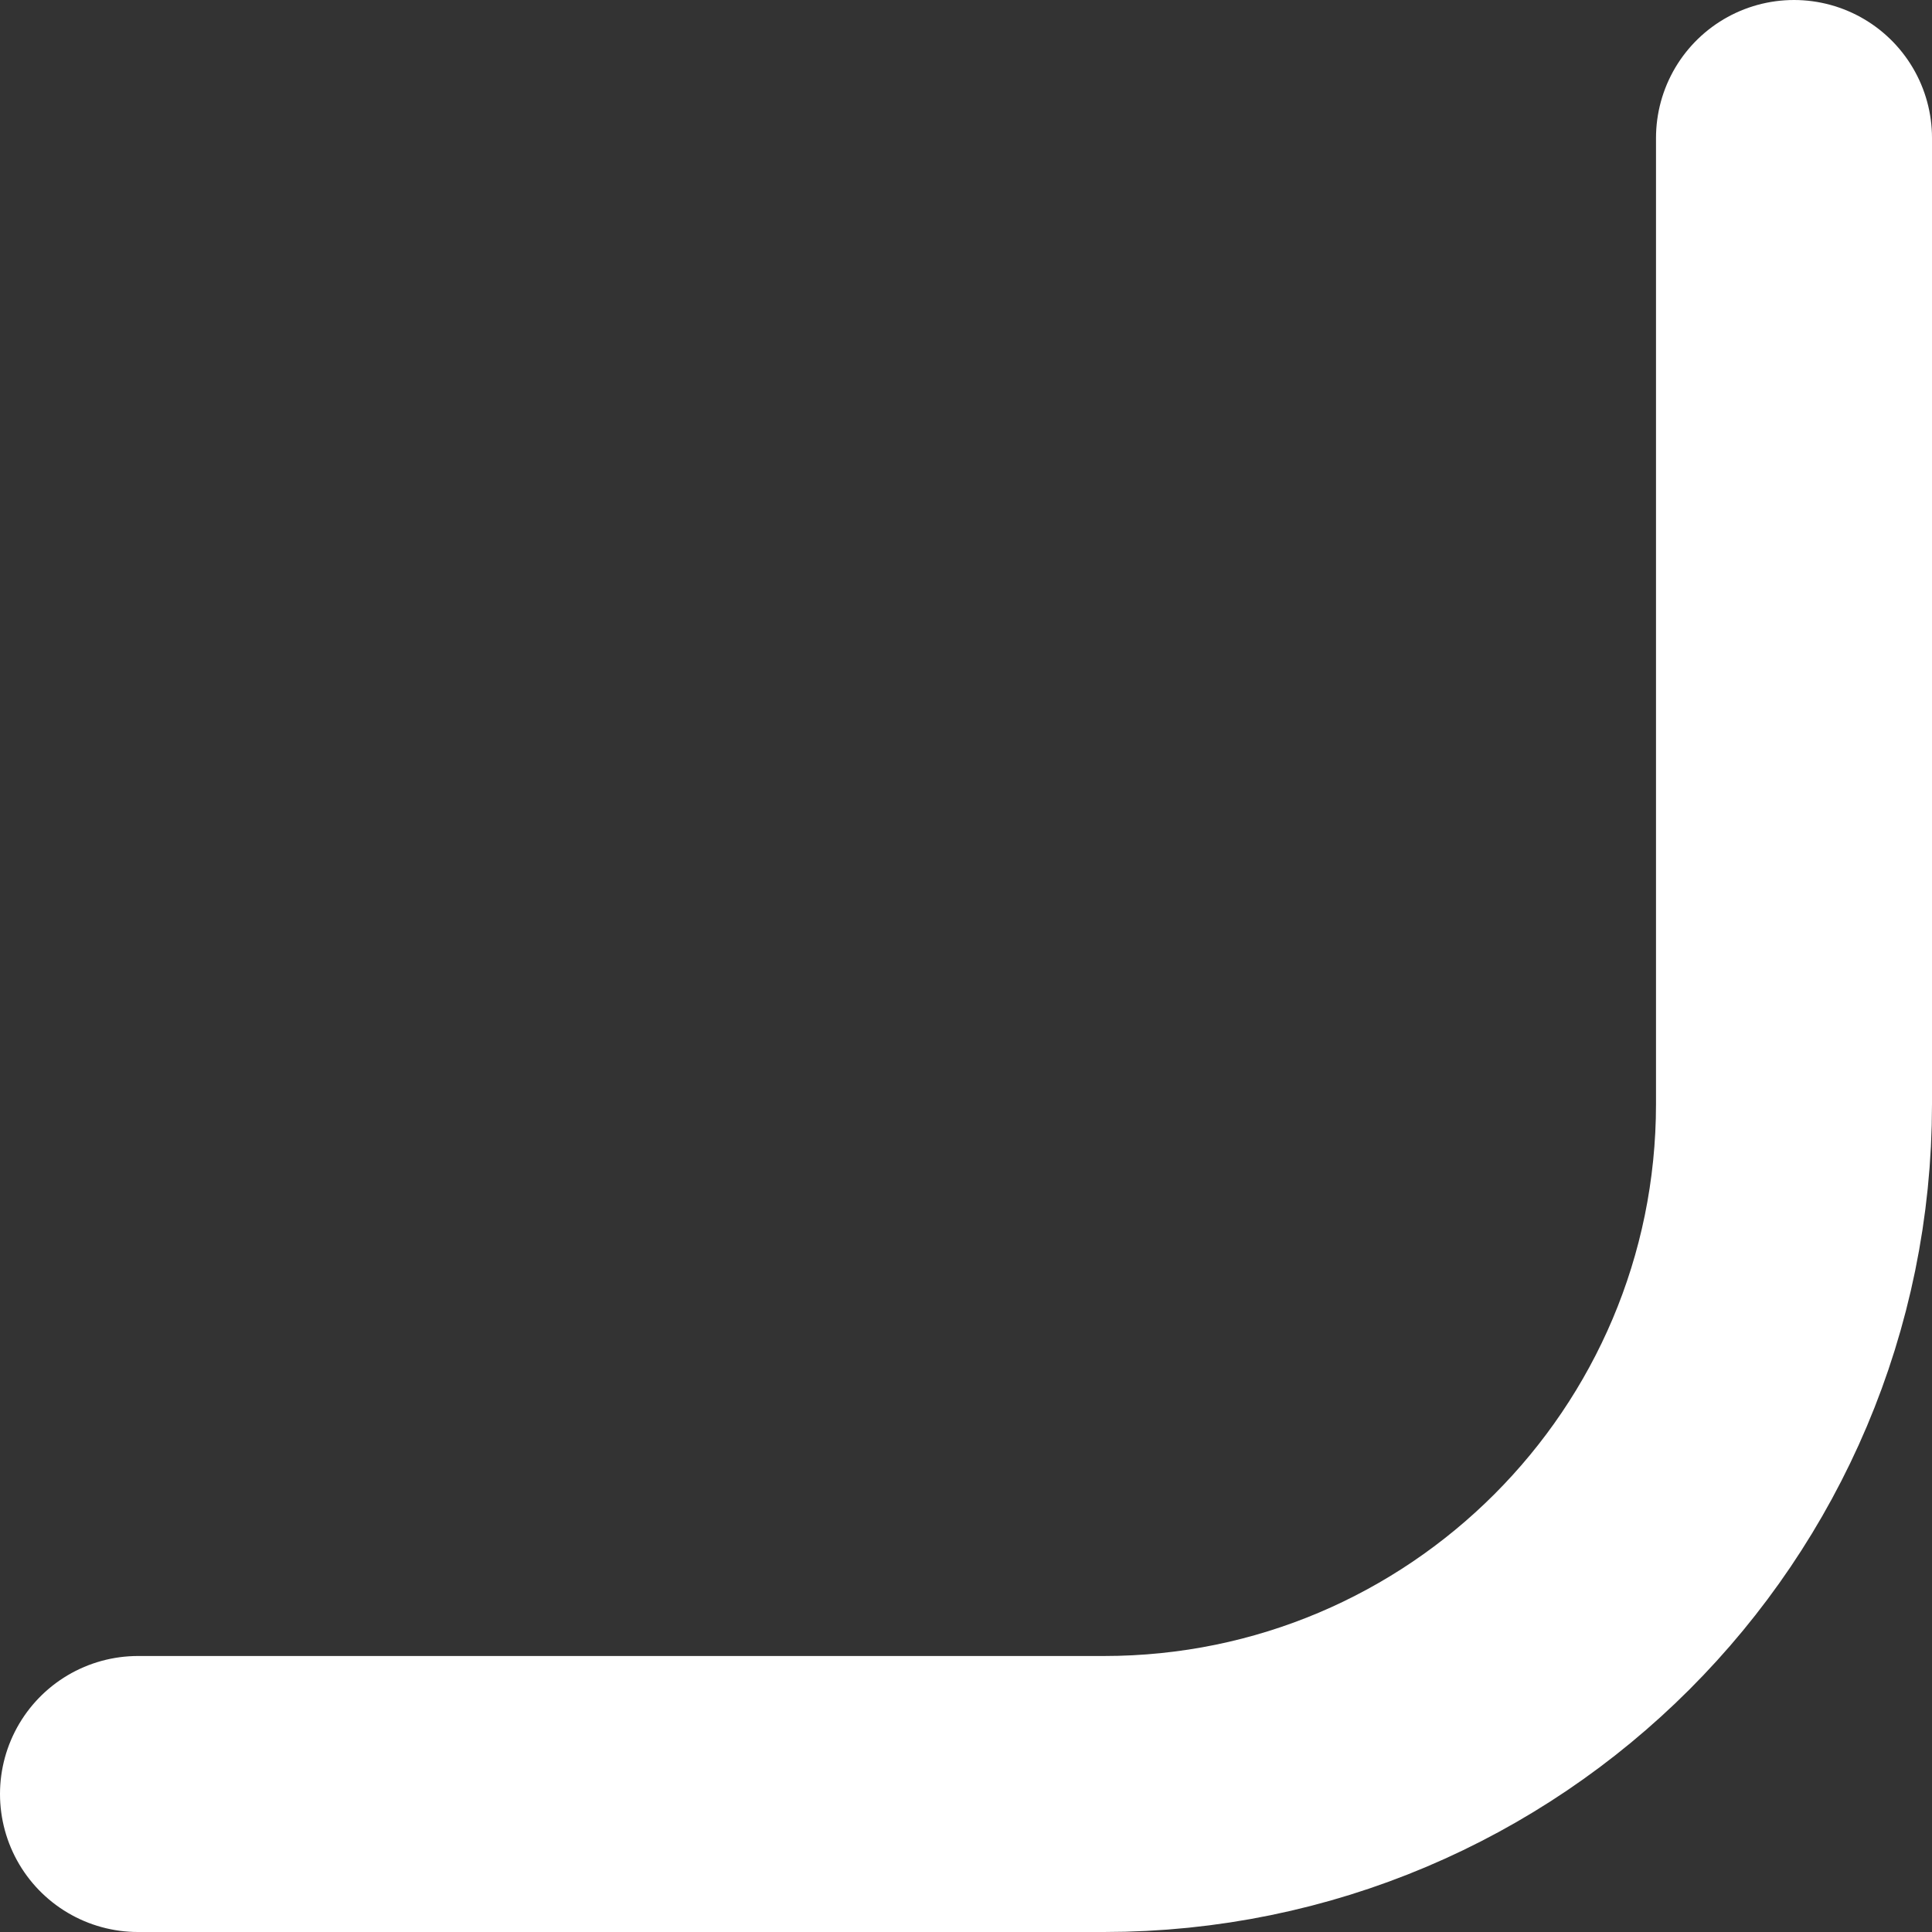 <svg width="14" height="14" viewBox="0 0 14 14" fill="none" xmlns="http://www.w3.org/2000/svg">
<rect x="0" y="0" width="14" height="14" fill="#333333" stroke="none"/>
<path d="M13 1V8C13 10.761 10.761 13 8 13H1" stroke="white" stroke-width="2" stroke-linecap="round"/>
</svg>
